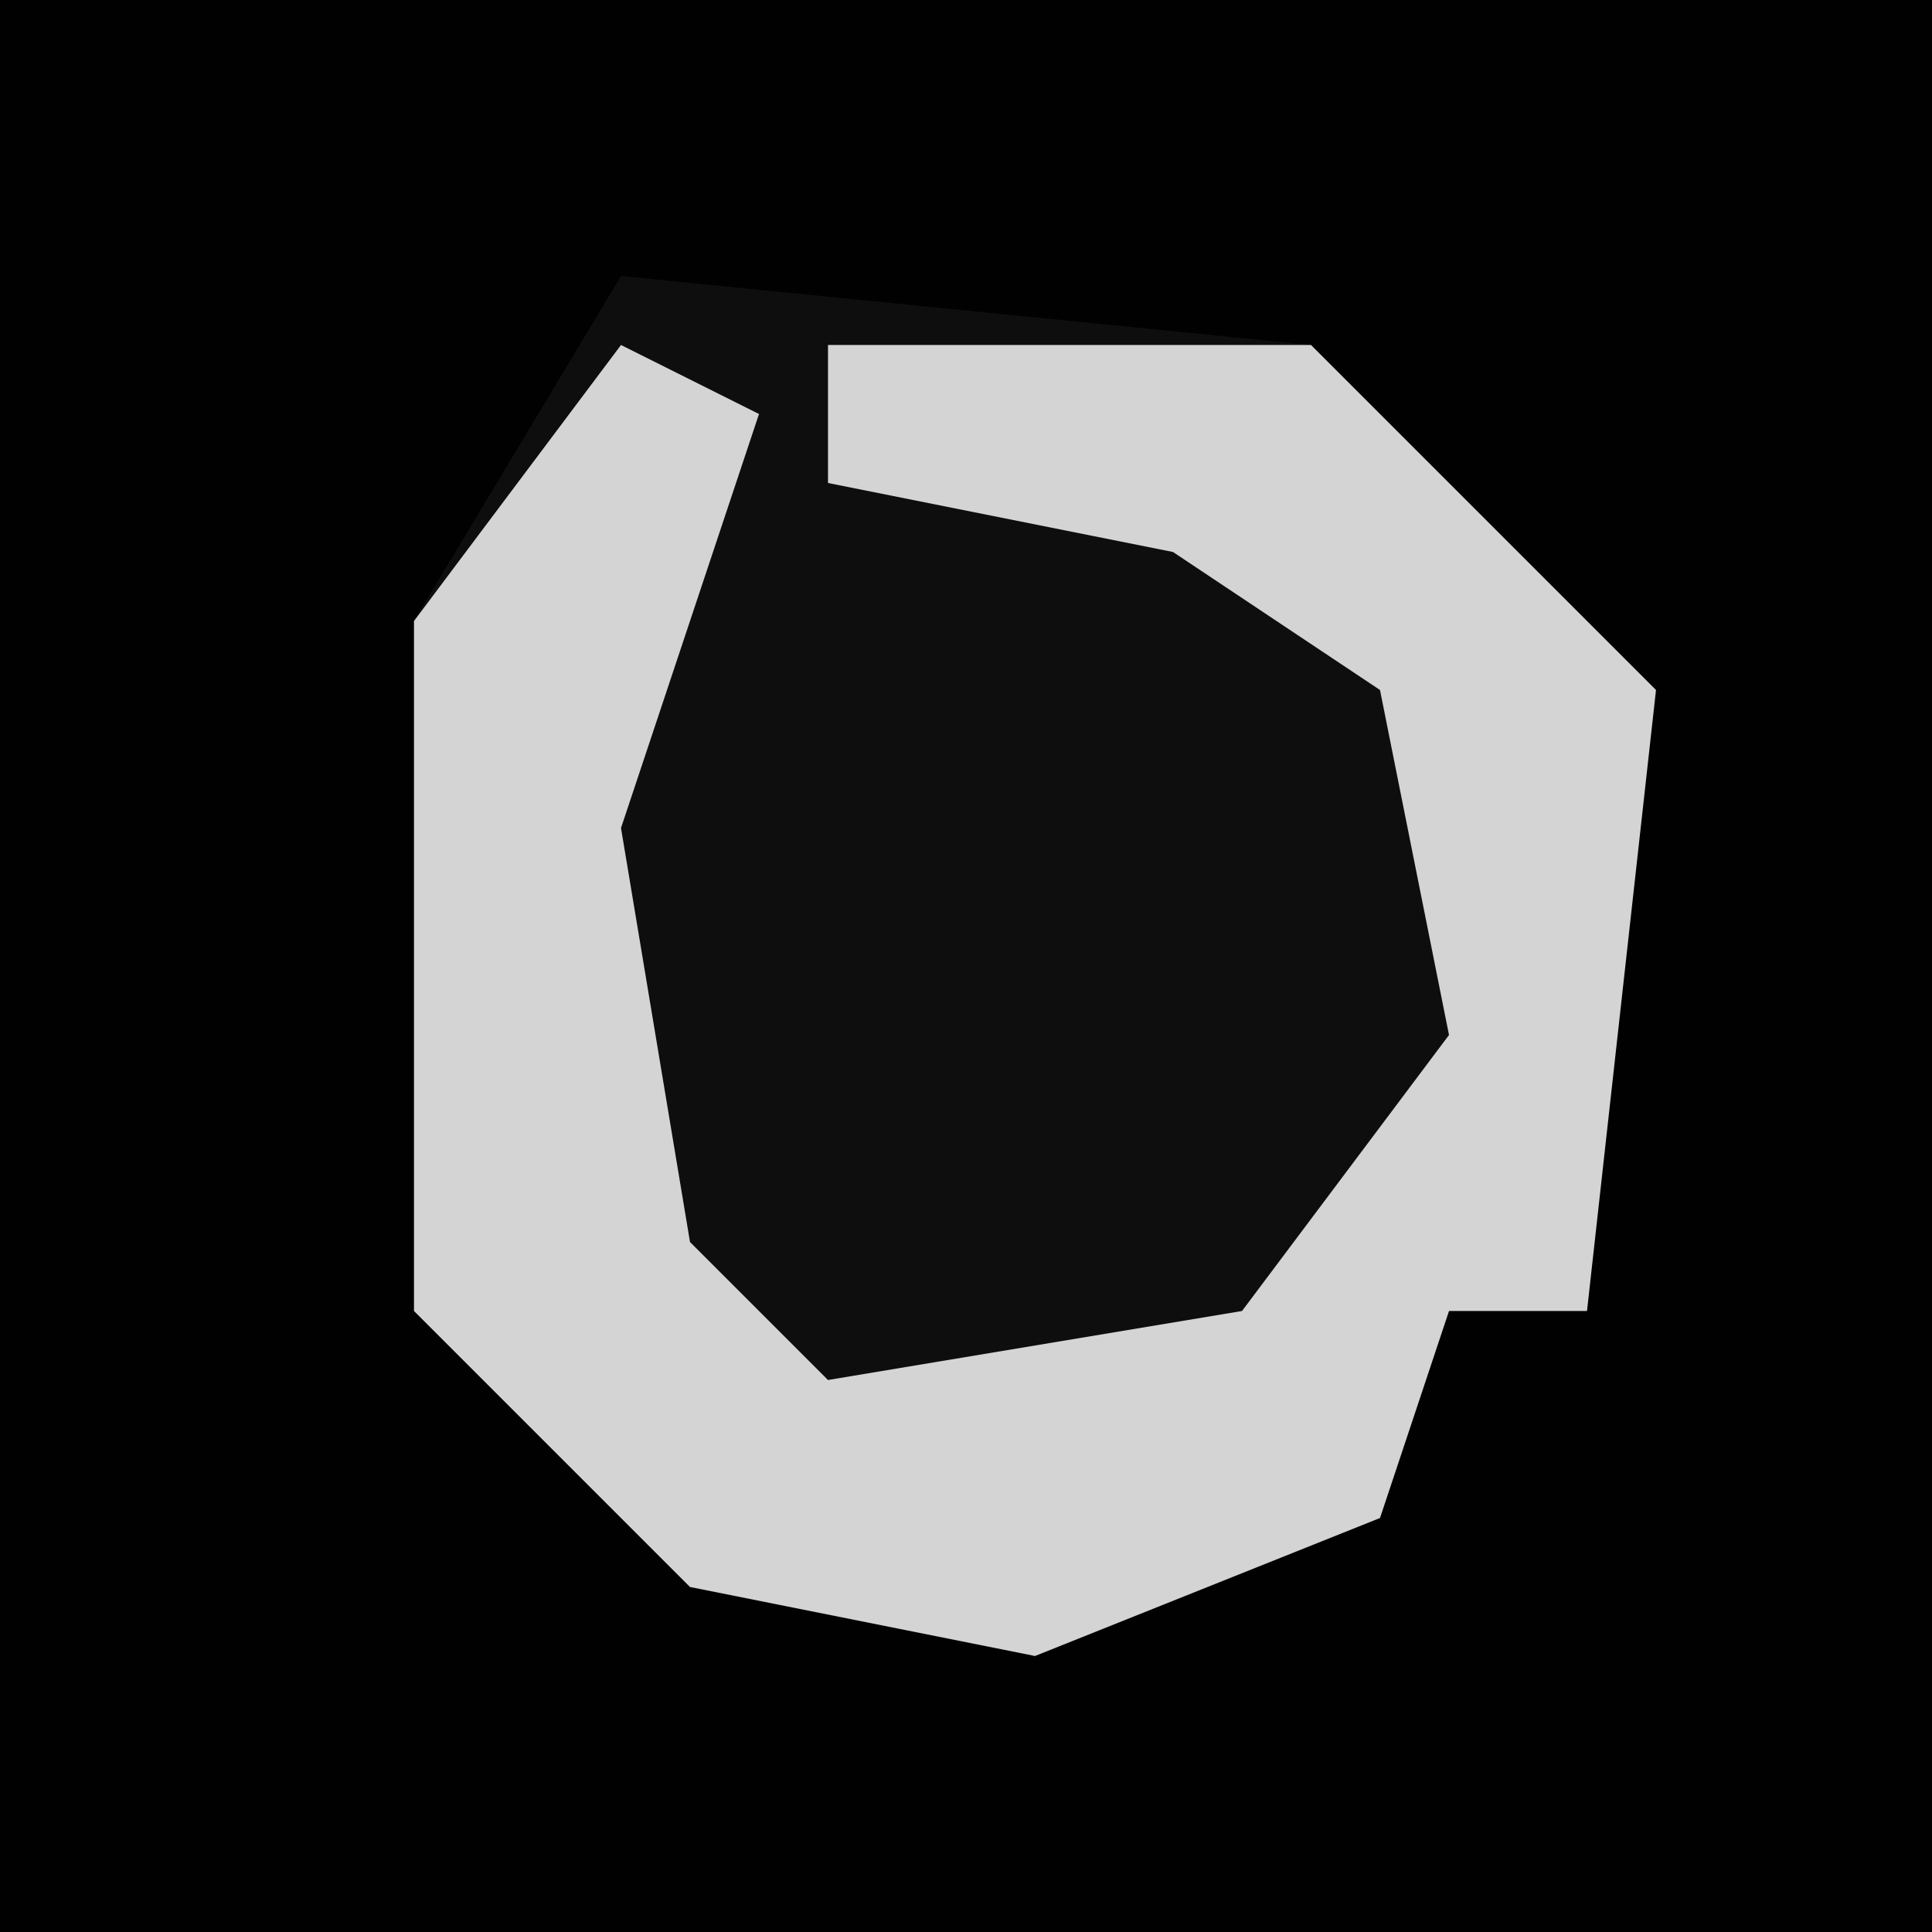 <?xml version="1.0" encoding="UTF-8"?>
<svg version="1.1" xmlns="http://www.w3.org/2000/svg" width="28" height="28">
<path d="M0,0 L28,0 L28,28 L0,28 Z " fill="#010101" transform="translate(0,0)"/>
<path d="M0,0 L10,1 L15,6 L14,15 L12,15 L11,18 L6,20 L1,19 L-3,15 L-3,5 Z " fill="#0E0E0E" transform="translate(9,4)"/>
<path d="M0,0 L2,1 L0,7 L1,13 L3,15 L9,14 L12,10 L11,5 L8,3 L3,2 L3,0 L10,0 L15,5 L14,14 L12,14 L11,17 L6,19 L1,18 L-3,14 L-3,4 Z " fill="#D4D4D4" transform="translate(9,5)"/>
</svg>
